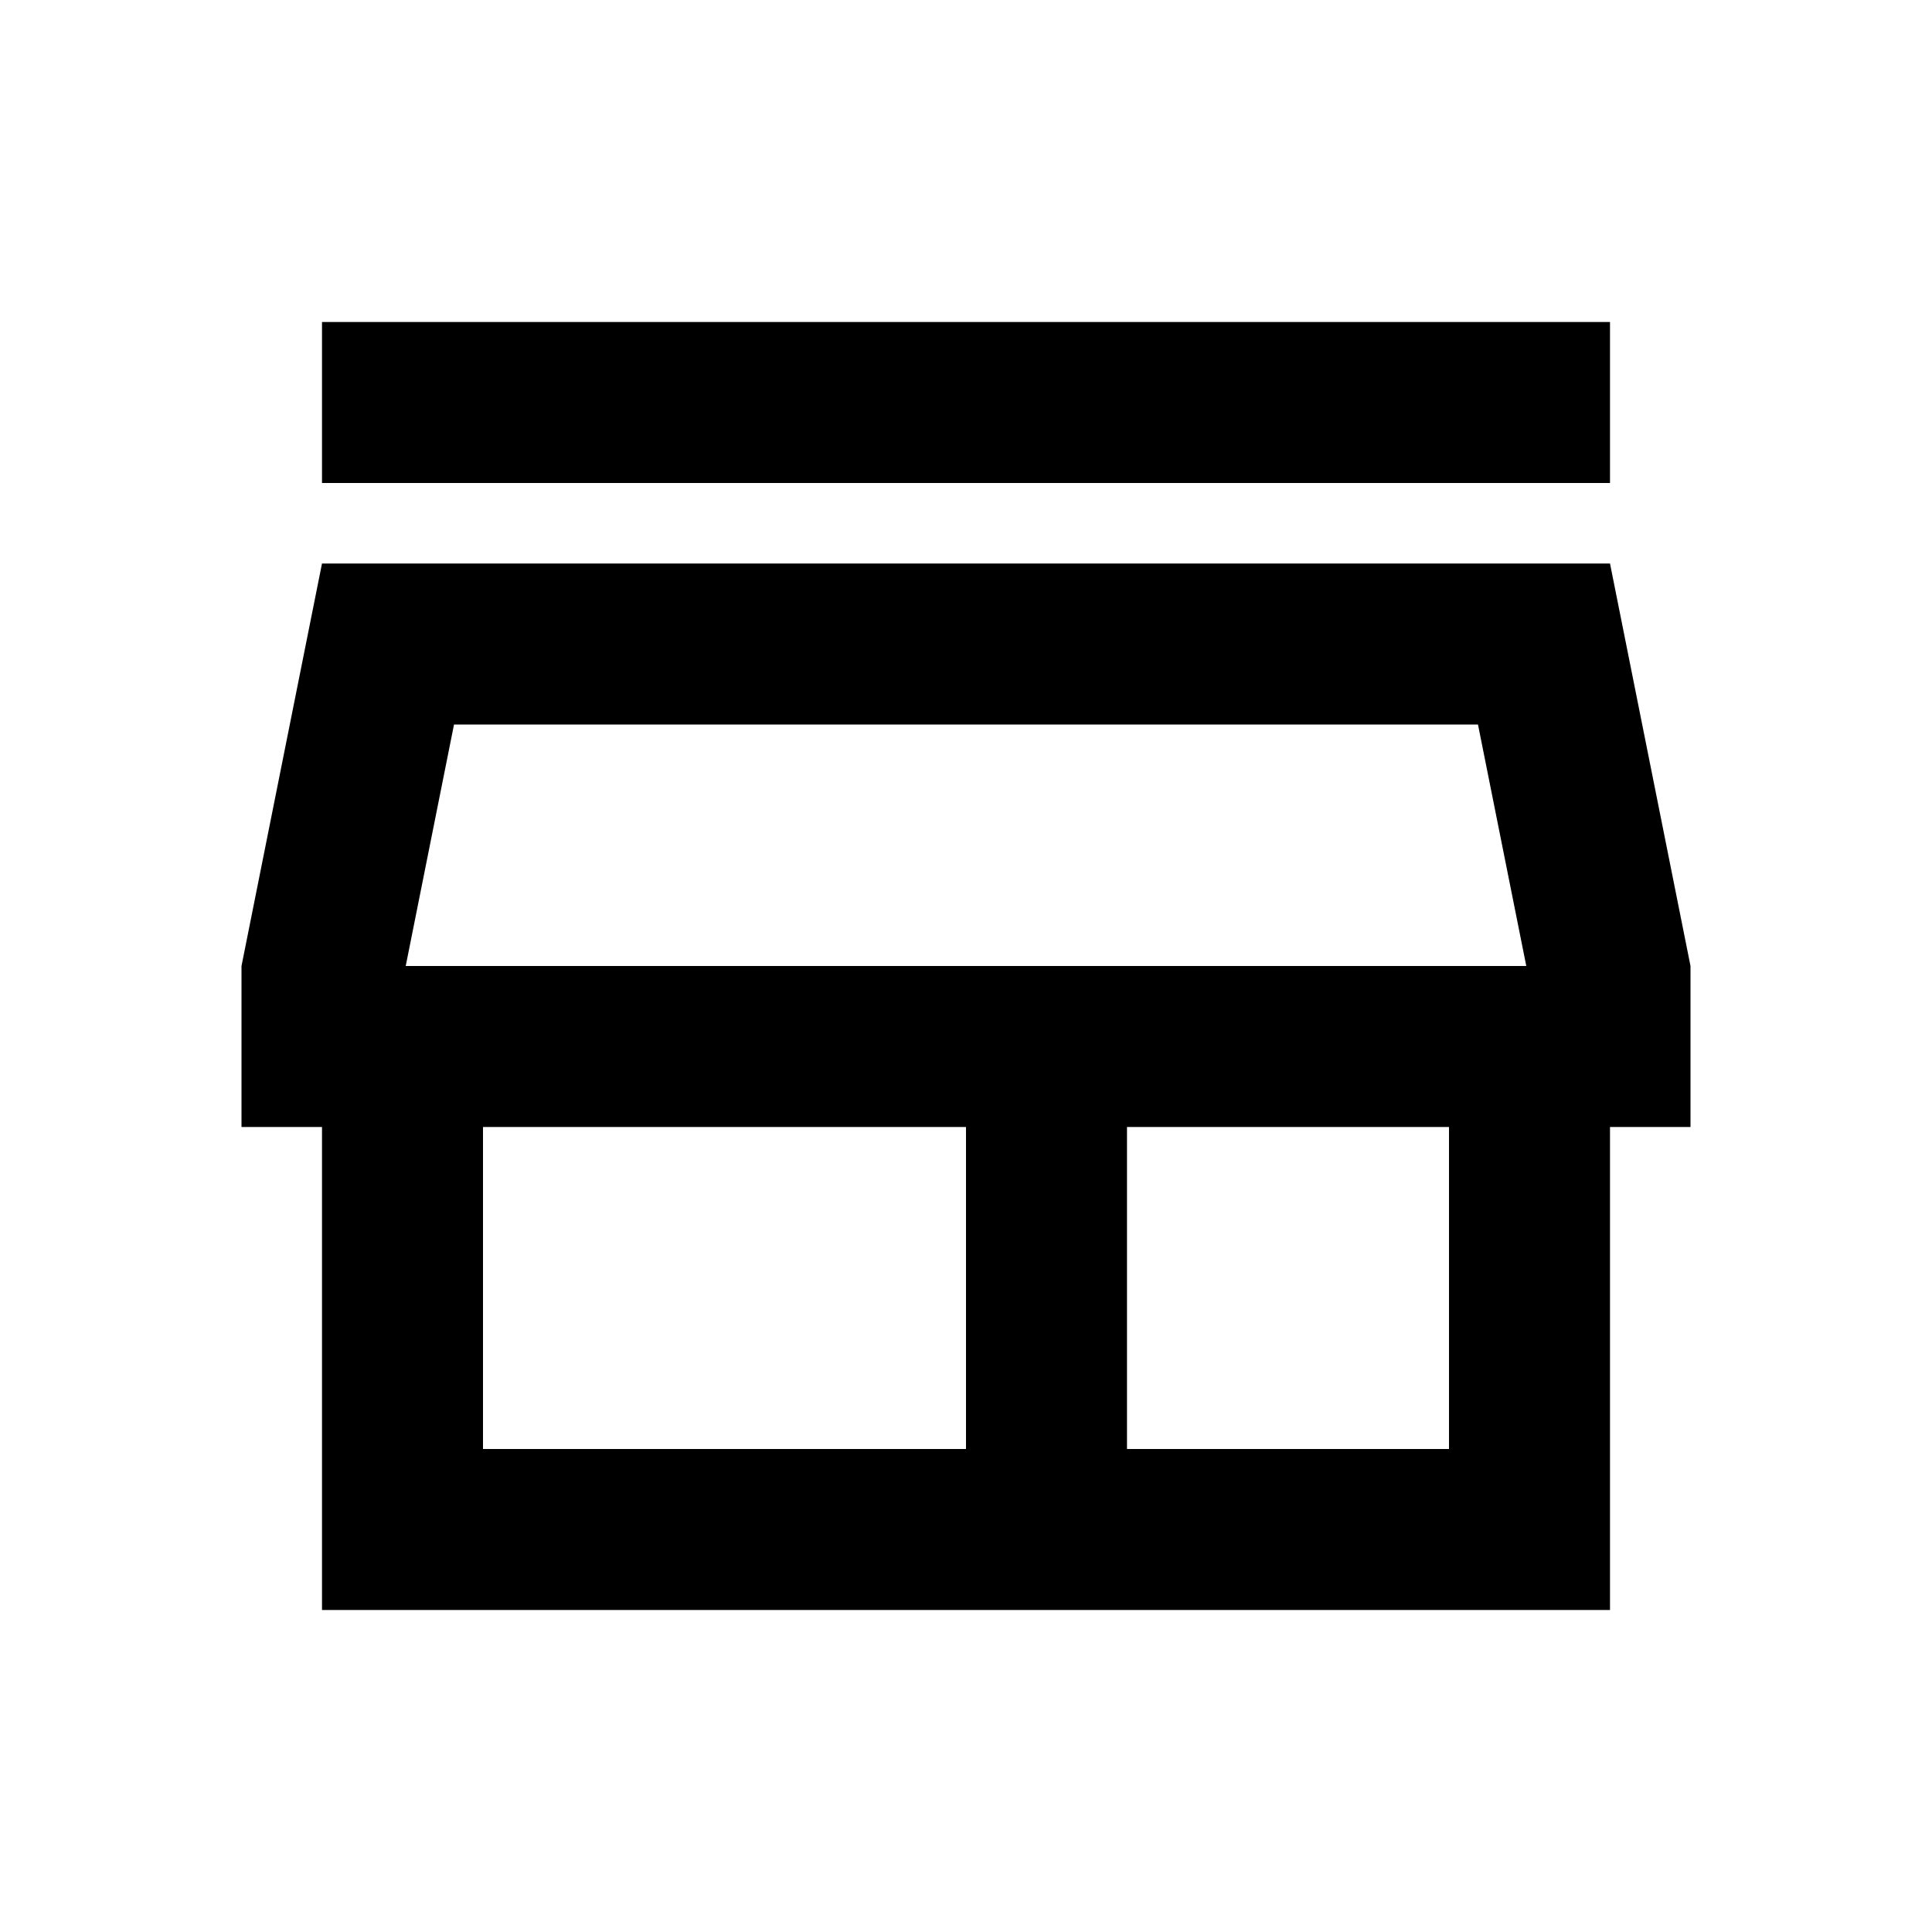 <svg xmlns="http://www.w3.org/2000/svg" viewBox="0 0 24 24" width="1em" height="1em" class="icon__1Md2 store-icon__2GQ5"><path fill-rule="evenodd" d="M4 4h16v2H4V4zm10 14h4v2h-4v-2zM4 7h16l1 5v2h-1v6h-2v-6h-4v6H4v-6H3v-2l1-5zm2 7v4h6v-4H6zm12.96-2l-.6-3H5.64l-.6 3h13.92z"/></svg>